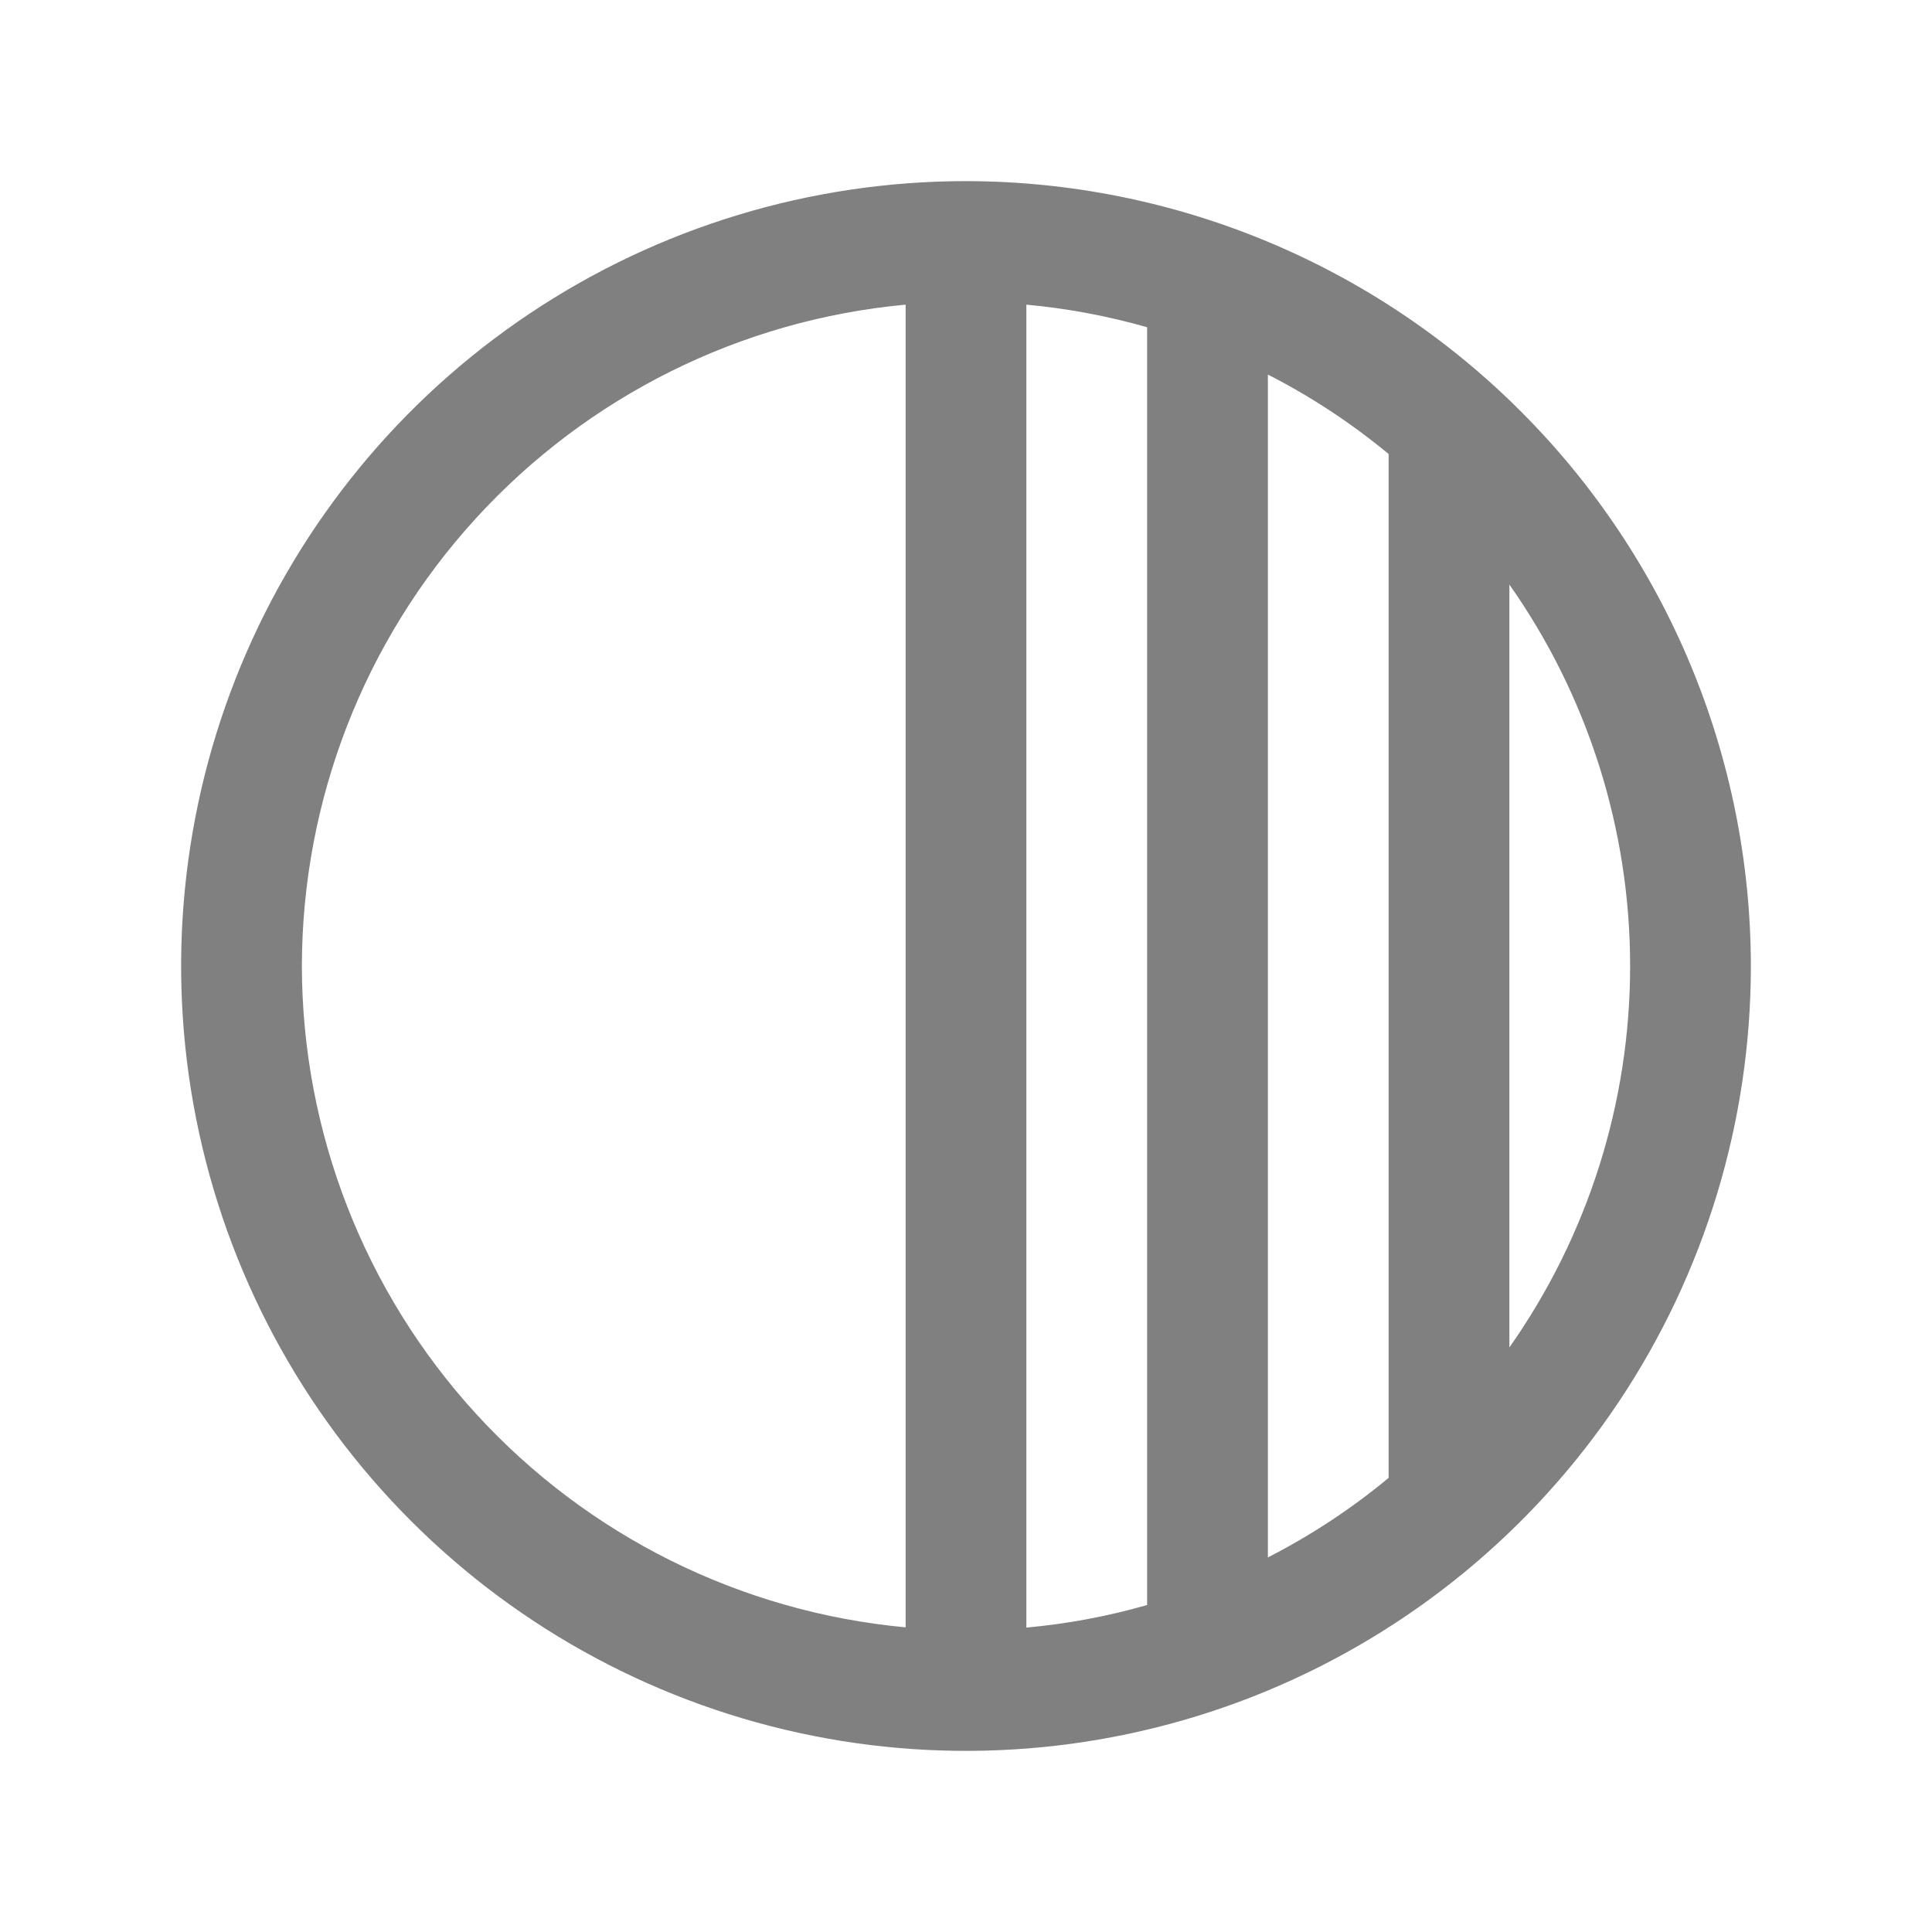 <svg width="16" height="16" viewBox="0 0 16 16" fill="none" xmlns="http://www.w3.org/2000/svg">
<path d="M8 1.5C6.715 1.5 5.458 1.881 4.389 2.595C3.32 3.309 2.487 4.325 1.995 5.512C1.503 6.7 1.374 8.007 1.625 9.268C1.876 10.529 2.495 11.687 3.404 12.596C4.313 13.505 5.471 14.124 6.732 14.375C7.993 14.626 9.3 14.497 10.488 14.005C11.675 13.513 12.69 12.68 13.405 11.611C14.119 10.542 14.5 9.285 14.5 8C14.498 6.276 13.813 4.624 12.594 3.406C11.376 2.187 9.723 1.502 8 1.5ZM8.5 2.523C8.839 2.554 9.173 2.617 9.5 2.71V13.292C9.173 13.386 8.839 13.448 8.5 13.479V2.523ZM10.5 3.102C10.857 3.284 11.192 3.505 11.5 3.76V12.239C11.192 12.495 10.857 12.715 10.5 12.898V3.102ZM2.5 8C2.502 6.628 3.015 5.306 3.94 4.294C4.865 3.281 6.134 2.649 7.5 2.523V13.477C6.134 13.35 4.865 12.719 3.94 11.706C3.015 10.693 2.502 9.371 2.5 8ZM12.5 11.159V4.841C13.151 5.766 13.5 6.869 13.5 8C13.5 9.131 13.151 10.234 12.5 11.159Z" fill="#808080"/>
</svg>
